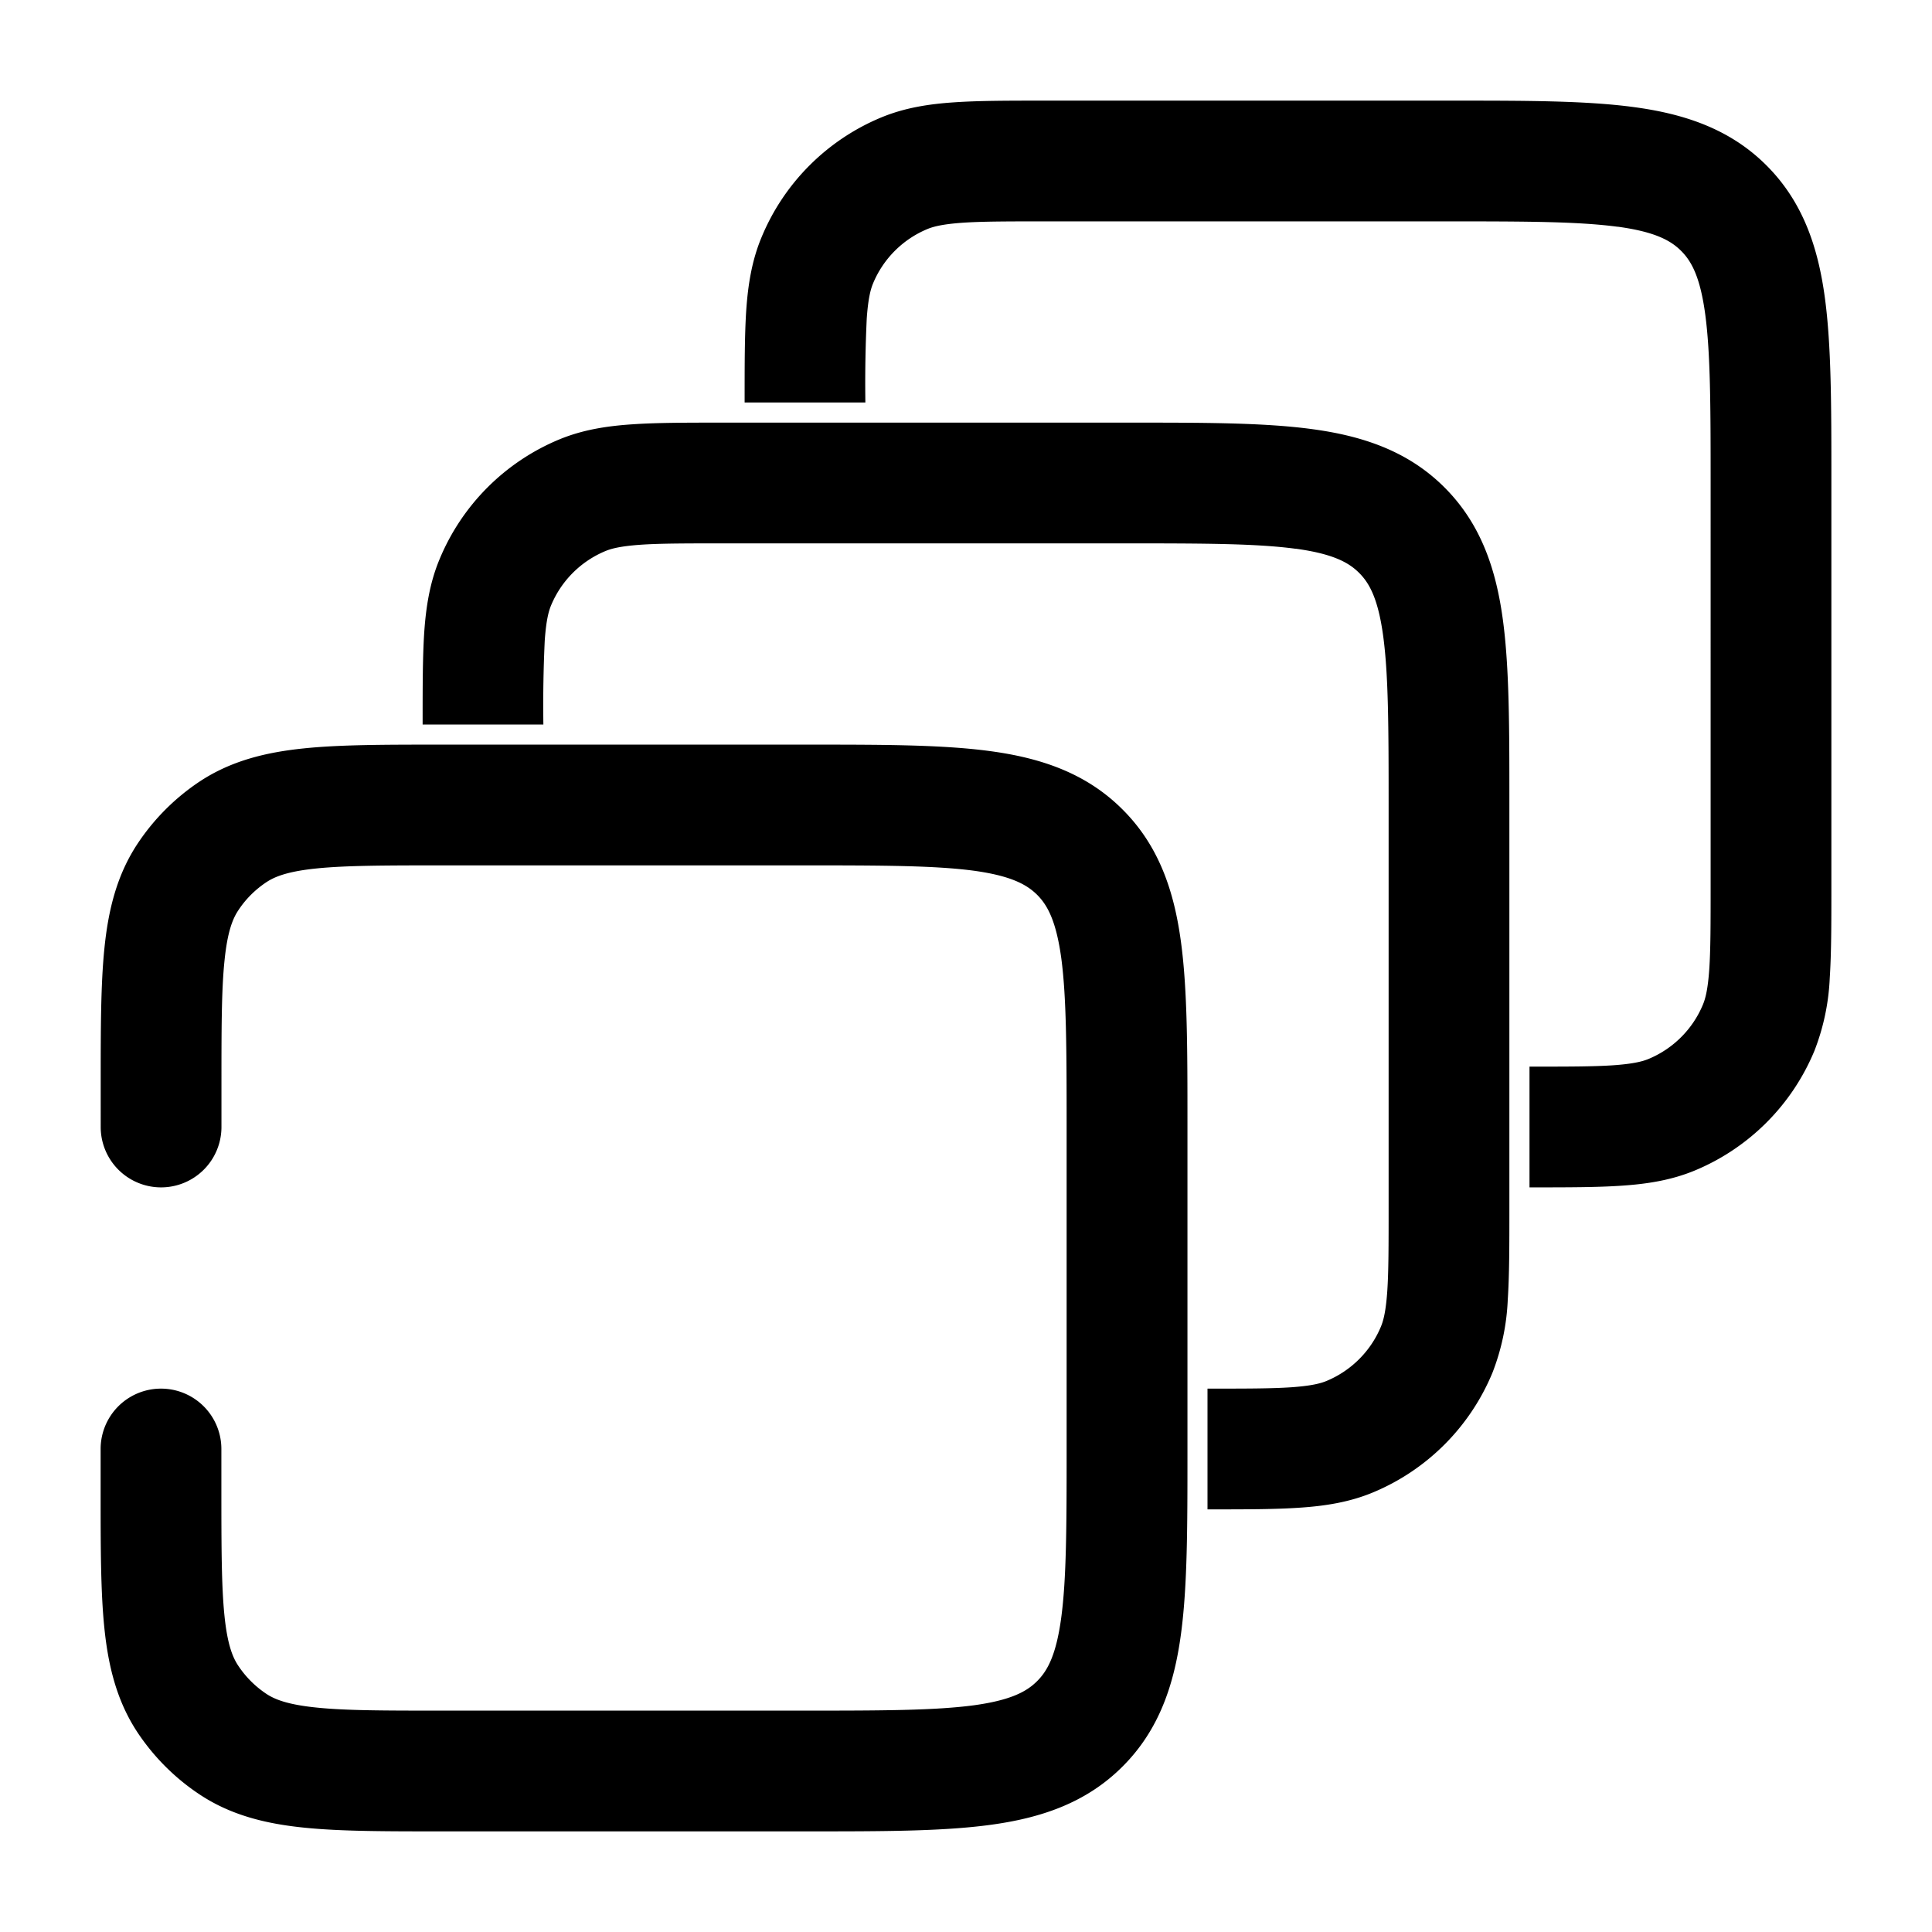 <svg xmlns="http://www.w3.org/2000/svg" width="24" height="24" fill="currentColor" viewBox="0 0 24 24">
  <path fill-rule="evenodd" d="M20.095 2.817c-.483-.065-1.131-.067-2.095-.067h-5c-.476 0-.796 0-1.043.017-.241.017-.358.046-.436.078a1.25 1.25 0 00-.676.677c-.032.077-.061.194-.078.435A17.07 17.07 0 0010.75 5h-1.5v-.025c0-.445 0-.816.02-1.12.022-.317.069-.617.19-.907a2.75 2.75 0 011.487-1.489c.29-.12.59-.167.908-.188.304-.021.675-.021 1.12-.021h5.077c.898 0 1.648 0 2.242.08.628.084 1.195.27 1.65.725.456.456.642 1.023.726 1.65.08.595.08 1.344.08 2.243v5.077c0 .445 0 .816-.02 1.12a2.822 2.822 0 01-.19.907 2.75 2.75 0 01-1.488 1.489c-.29.12-.59.167-.907.188-.304.021-.675.021-1.12.021H19v-1.5c.476 0 .796 0 1.043-.017.24-.017.358-.046.435-.078.306-.127.55-.37.677-.677.032-.077.061-.194.078-.435.017-.247.017-.567.017-1.043V6c0-.964-.002-1.612-.067-2.095-.062-.461-.169-.659-.3-.789-.13-.13-.327-.237-.788-.3zm-4 4c-.483-.065-1.131-.067-2.095-.067H9c-.476 0-.796 0-1.043.017-.241.017-.358.046-.435.078a1.25 1.25 0 00-.677.677c-.032.077-.061.194-.078.435A17.09 17.09 0 006.75 9h-1.5v-.025c0-.445 0-.816.02-1.12.022-.317.069-.617.19-.907a2.75 2.75 0 011.487-1.489c.29-.12.59-.167.908-.188.304-.021.675-.021 1.12-.021h5.077c.898 0 1.648 0 2.242.08.628.084 1.195.27 1.65.725.456.456.642 1.023.726 1.65.08.595.08 1.344.08 2.243v5.077c0 .445 0 .816-.02 1.12a2.822 2.822 0 01-.19.907 2.75 2.75 0 01-1.488 1.489c-.29.12-.59.167-.907.188-.304.021-.675.021-1.12.021H15v-1.5c.476 0 .796 0 1.043-.017.24-.017.358-.046.435-.078.306-.127.55-.37.677-.677.032-.077.061-.194.078-.435.017-.247.017-.567.017-1.043v-5c0-.964-.002-1.612-.067-2.095-.062-.461-.169-.659-.3-.789-.13-.13-.327-.237-.788-.3zM10 10.75c.964 0 1.611.002 2.095.066.46.063.658.17.789.3.13.13.237.328.3.79.064.482.066 1.13.066 2.094v4c0 .964-.002 1.612-.067 2.095-.062.461-.169.659-.3.789-.13.13-.327.237-.788.3-.484.064-1.131.066-2.095.066H5.5c-.718 0-1.2 0-1.567-.038-.355-.036-.52-.1-.628-.173a1.25 1.25 0 01-.344-.345c-.073-.108-.137-.272-.173-.627-.037-.367-.038-.85-.038-1.567V18a.75.75 0 00-1.5 0v.538c0 .67 0 1.229.046 1.681.048.473.153.913.417 1.309.201.3.459.558.76.759.395.264.834.369 1.308.417.452.046 1.01.046 1.68.046H10.053c.898 0 1.648 0 2.242-.08.628-.084 1.195-.27 1.65-.726.456-.455.642-1.022.726-1.65.08-.594.08-1.343.08-2.242V13.948c0-.899 0-1.648-.08-2.242-.084-.628-.27-1.195-.726-1.65-.455-.456-1.022-.642-1.65-.726-.594-.08-1.344-.08-2.242-.08h-4.59c-.67 0-1.229 0-1.681.046-.474.048-.913.153-1.309.417-.3.201-.558.459-.759.76-.264.395-.369.834-.417 1.308-.046.452-.046 1.011-.046 1.68V14a.75.75 0 001.5 0v-.5c0-.718 0-1.2.038-1.567.036-.355.1-.519.173-.627.09-.137.208-.254.344-.345.109-.073.273-.137.628-.173.367-.037.849-.038 1.567-.038H10z"/>
</svg>
